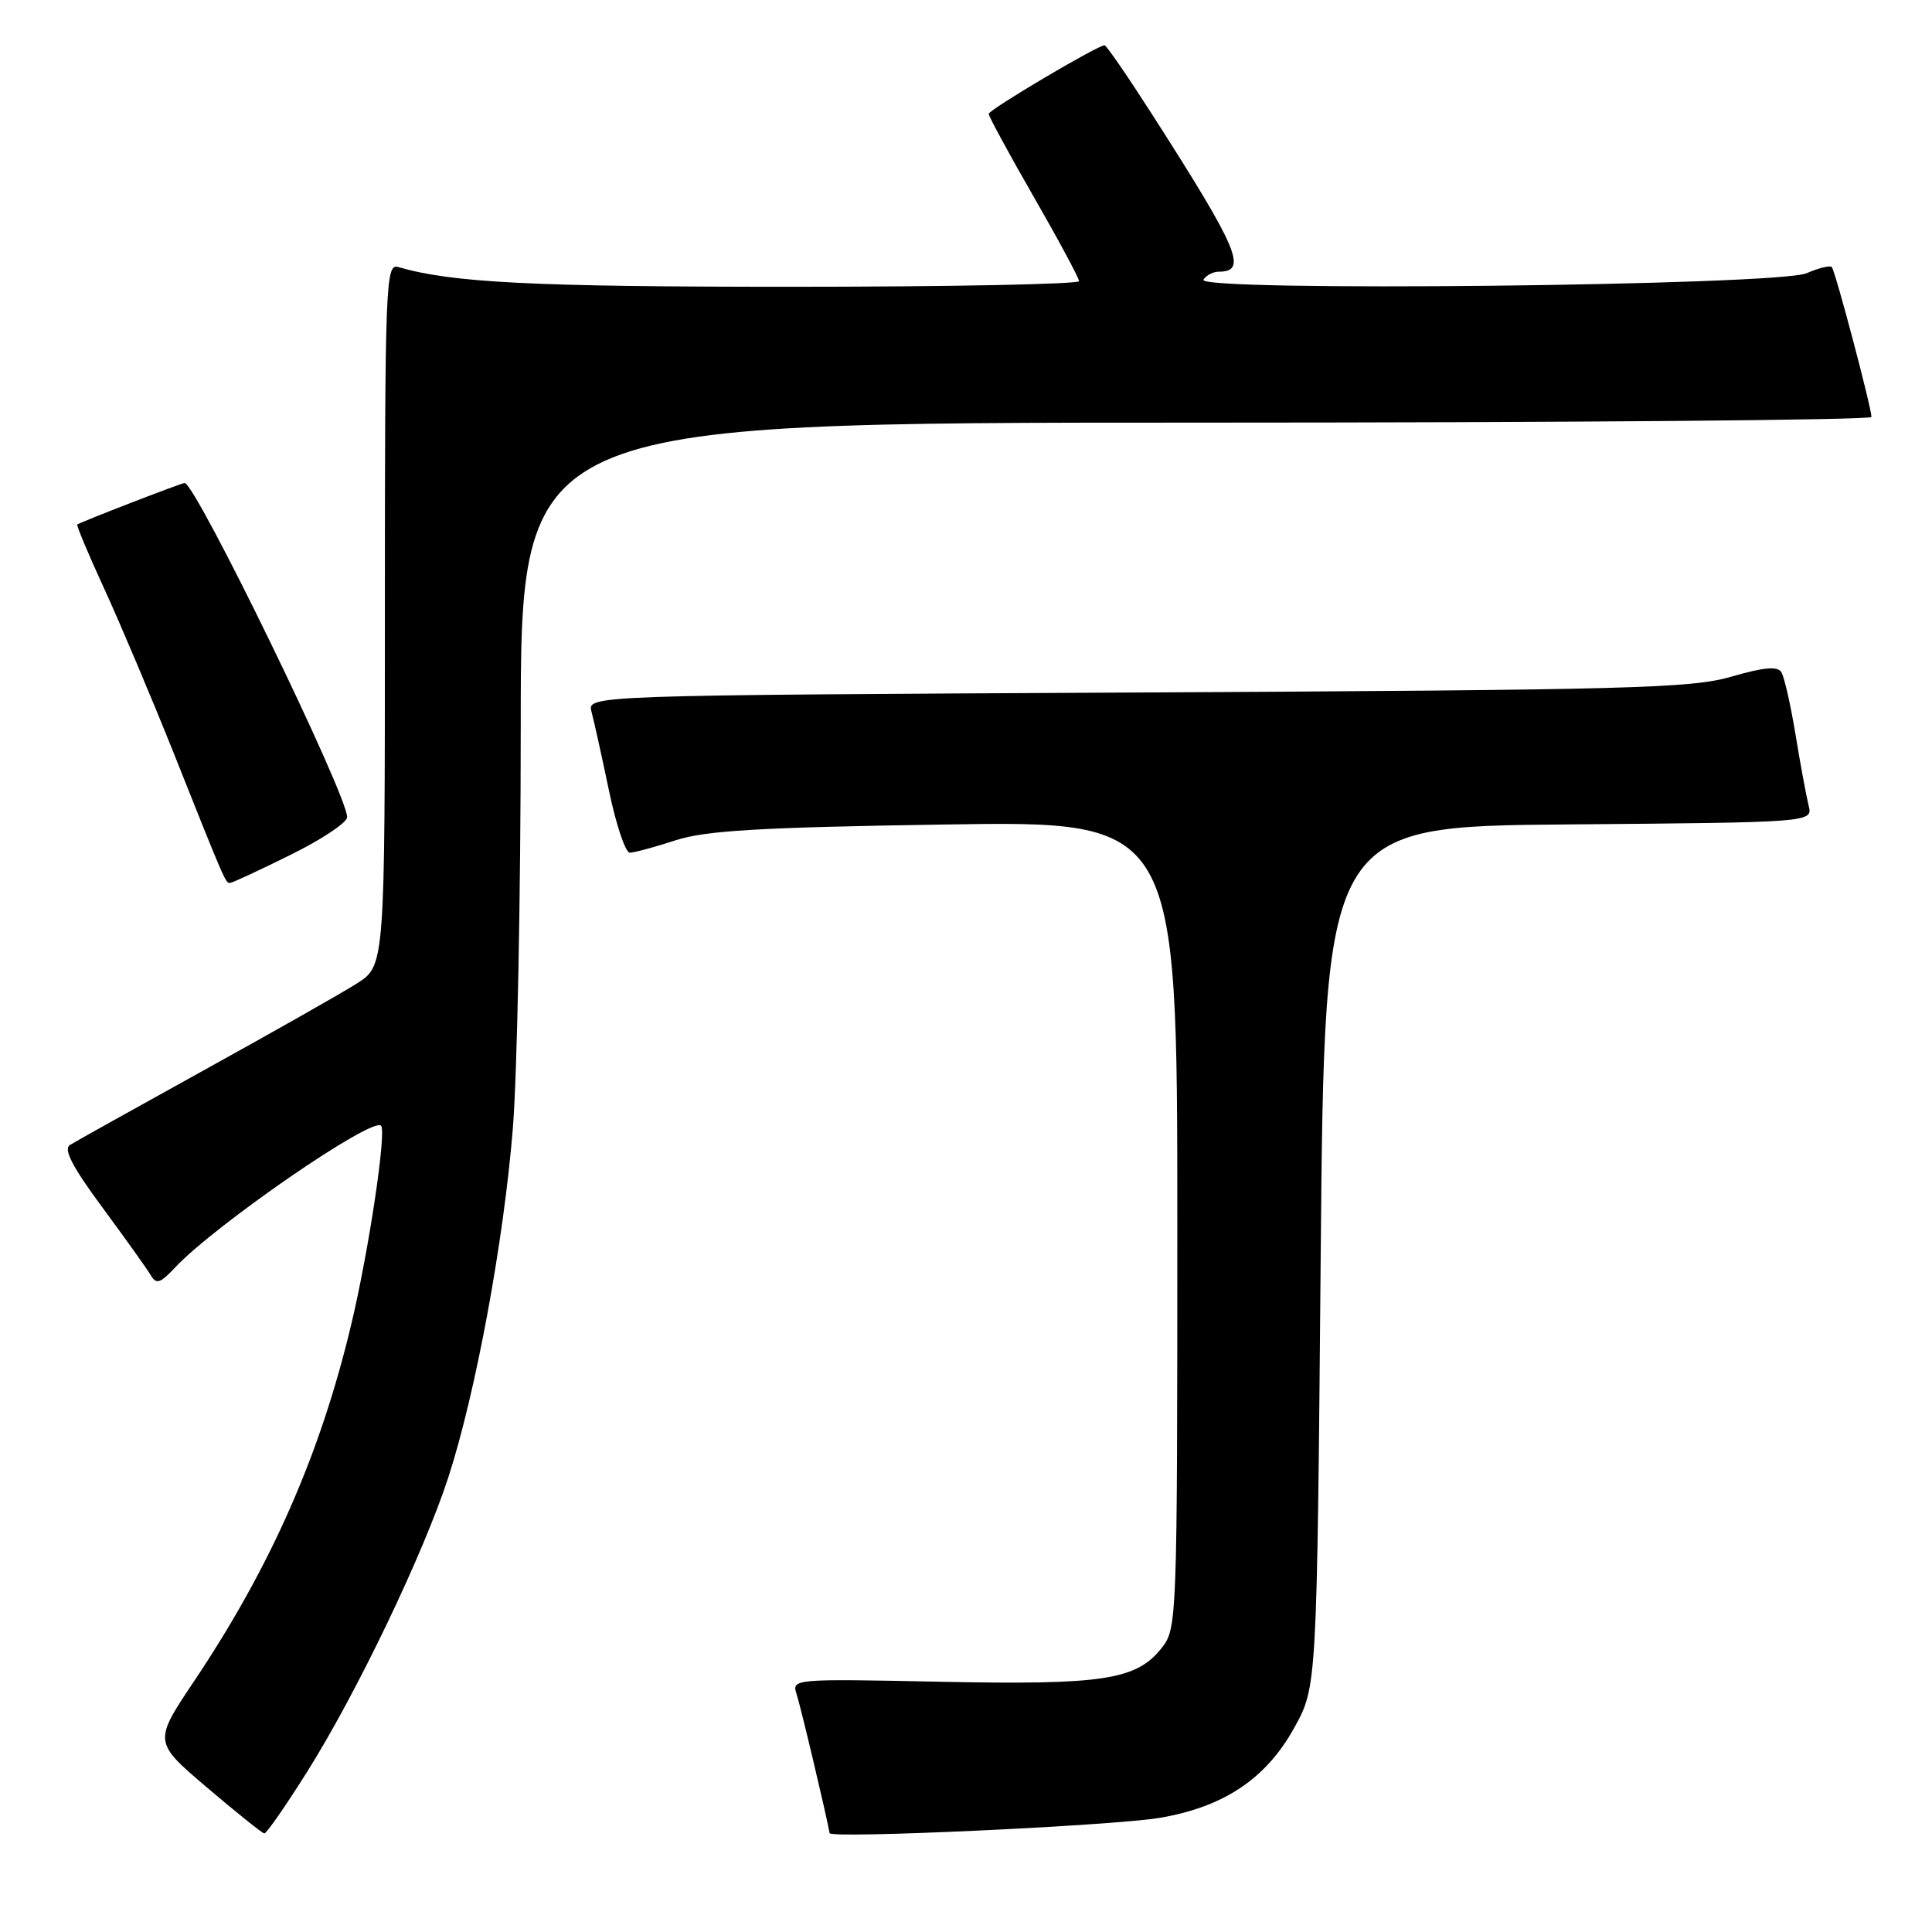 <?xml version="1.0" encoding="UTF-8" standalone="no"?>
<!DOCTYPE svg PUBLIC "-//W3C//DTD SVG 1.1//EN" "http://www.w3.org/Graphics/SVG/1.1/DTD/svg11.dtd" >
<svg xmlns="http://www.w3.org/2000/svg" xmlns:xlink="http://www.w3.org/1999/xlink" version="1.1" viewBox="0 0 256 256">
 <g >
 <path fill="currentColor"
d=" M 40.71 234.75 C 47.30 224.28 56.15 205.79 59.42 195.71 C 63.04 184.55 66.74 164.51 67.95 149.58 C 68.53 142.50 69.00 118.55 69.00 96.35 C 69.00 56.00 69.00 56.00 158.50 56.00 C 207.72 56.00 247.99 55.66 247.98 55.25 C 247.94 53.86 243.17 35.84 242.72 35.39 C 242.48 35.14 240.98 35.51 239.39 36.20 C 235.57 37.86 158.45 38.69 159.46 37.06 C 159.82 36.48 160.74 36.00 161.50 36.00 C 165.37 36.00 164.13 33.06 152.72 15.25 C 149.46 10.16 146.60 6.00 146.36 6.00 C 145.44 6.00 131.02 14.53 131.01 15.09 C 131.00 15.41 133.69 20.36 136.98 26.09 C 140.27 31.81 142.97 36.84 142.98 37.25 C 142.99 37.66 125.76 38.00 104.68 38.00 C 70.49 38.00 59.89 37.46 52.75 35.38 C 51.10 34.89 51.00 37.55 51.00 81.42 C 51.00 127.97 51.00 127.97 47.25 130.34 C 45.19 131.64 36.08 136.81 27.00 141.82 C 17.93 146.84 9.94 151.29 9.26 151.72 C 8.38 152.28 9.60 154.63 13.57 160.00 C 16.62 164.12 19.50 168.17 19.98 168.98 C 20.70 170.22 21.23 170.05 23.17 167.98 C 28.50 162.30 49.30 147.97 50.49 149.16 C 51.24 149.91 48.87 165.76 46.53 175.54 C 42.43 192.75 35.92 207.52 25.75 222.72 C 20.33 230.81 20.33 230.81 27.41 236.84 C 31.31 240.16 34.73 242.90 35.02 242.94 C 35.30 242.97 37.86 239.29 40.71 234.75 Z  M 153.70 240.87 C 162.19 239.42 167.77 235.68 171.50 228.93 C 174.50 223.50 174.50 223.50 175.00 166.50 C 175.50 109.50 175.50 109.50 207.85 109.24 C 240.21 108.97 240.21 108.97 239.65 106.74 C 239.35 105.51 238.56 101.28 237.92 97.35 C 237.27 93.41 236.43 89.69 236.04 89.07 C 235.54 88.25 233.71 88.41 229.42 89.66 C 224.11 91.21 215.96 91.42 150.65 91.76 C 77.80 92.13 77.80 92.13 78.38 94.31 C 78.70 95.52 79.74 100.21 80.69 104.75 C 81.63 109.29 82.88 113.00 83.46 112.99 C 84.03 112.98 86.75 112.25 89.50 111.35 C 93.52 110.05 100.55 109.63 125.25 109.25 C 156.00 108.77 156.00 108.77 156.00 162.25 C 156.00 214.68 155.96 215.78 153.95 218.34 C 150.59 222.61 146.20 223.28 124.56 222.84 C 105.13 222.44 104.89 222.46 105.55 224.47 C 106.06 226.00 109.40 240.06 109.93 242.90 C 110.07 243.66 147.52 241.92 153.70 240.87 Z  M 38.48 113.28 C 42.62 111.24 46.00 108.99 46.00 108.28 C 46.00 105.28 25.92 64.00 24.46 64.00 C 24.04 64.00 10.77 69.13 10.24 69.50 C 10.10 69.60 11.72 73.47 13.85 78.09 C 15.97 82.72 20.04 92.35 22.90 99.50 C 29.81 116.84 29.88 117.00 30.46 117.00 C 30.74 117.00 34.35 115.33 38.48 113.28 Z "/>
</g>
</svg>